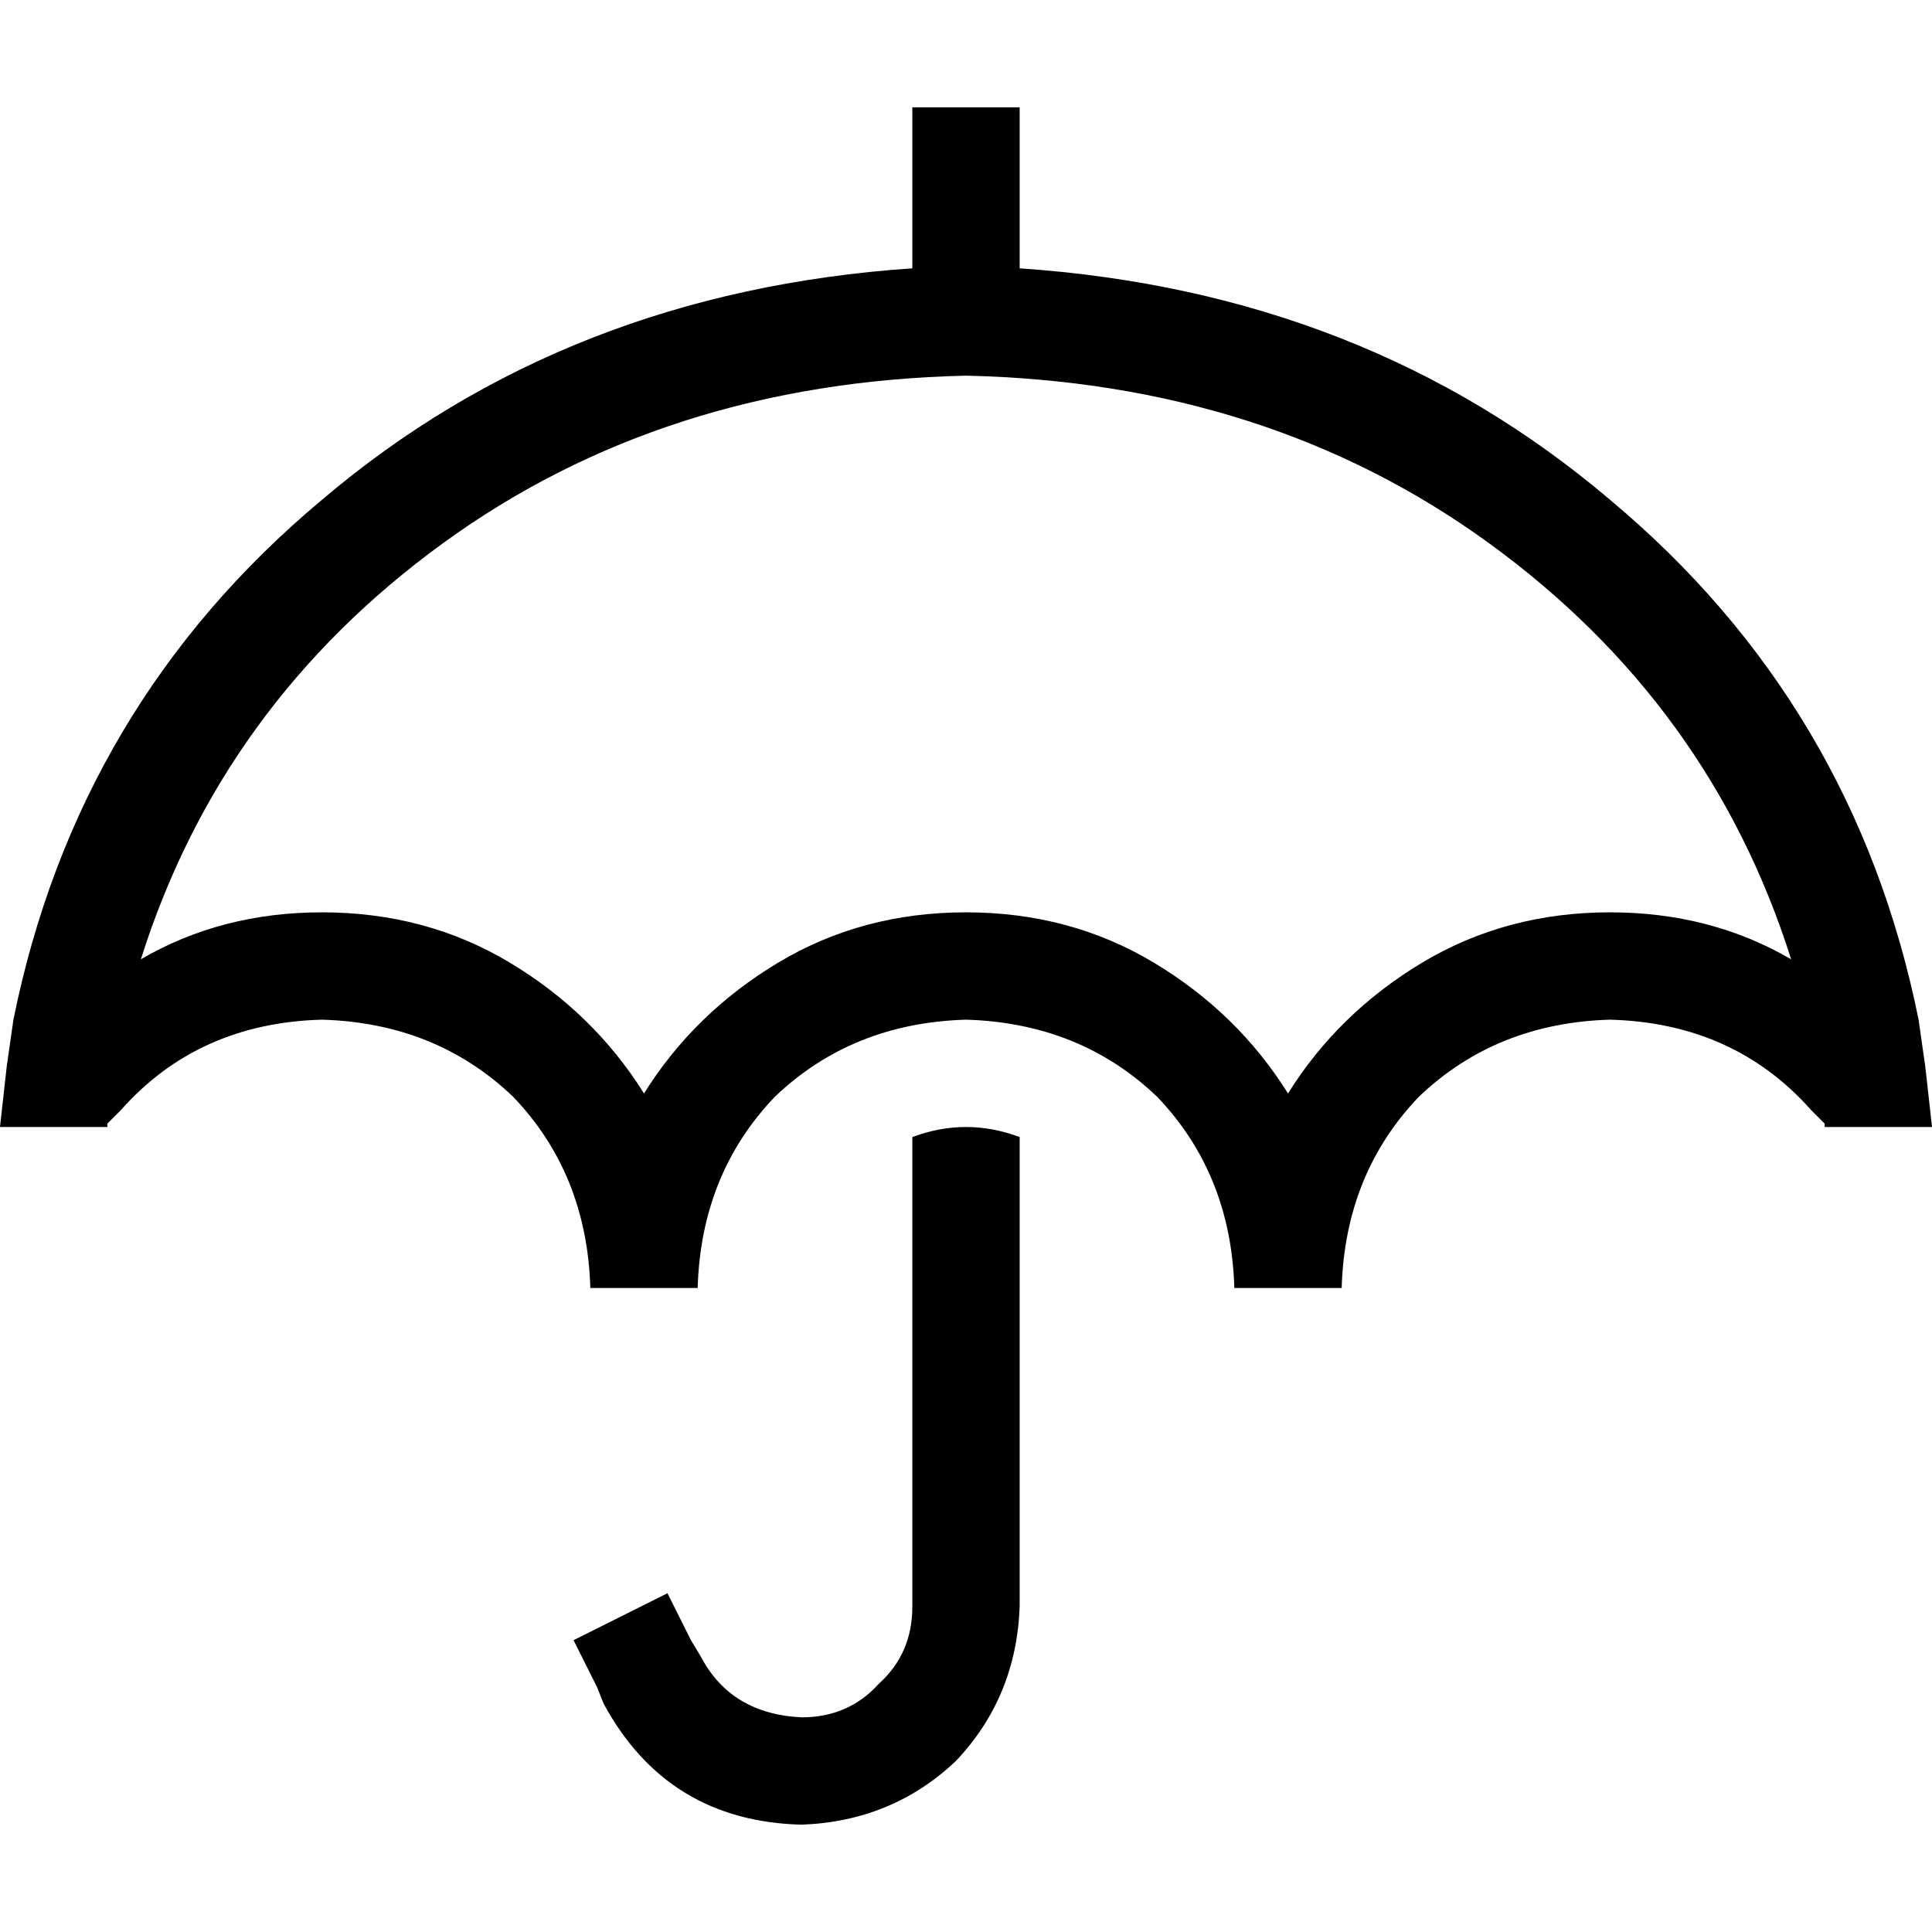 <svg xmlns="http://www.w3.org/2000/svg" viewBox="0 0 512 512">
  <path d="M 270.222 28.444 L 270.222 42.667 L 270.222 28.444 L 270.222 42.667 L 270.222 71.111 L 270.222 71.111 Q 361.778 77.333 426.667 132.444 Q 491.556 186.667 508.444 270.222 Q 509.333 276.444 510.222 282.667 L 512 298.667 L 512 298.667 L 496 298.667 L 483.556 298.667 L 483.556 297.778 L 483.556 297.778 L 480 294.222 L 480 294.222 Q 459.556 271.111 426.667 270.222 Q 396.444 271.111 376 290.667 Q 356.444 311.111 355.556 341.333 L 341.333 341.333 L 327.111 341.333 Q 326.222 311.111 306.667 290.667 Q 286.222 271.111 256 270.222 Q 225.778 271.111 205.333 290.667 Q 185.778 311.111 184.889 341.333 L 170.667 341.333 L 156.444 341.333 Q 155.556 311.111 136 290.667 Q 115.556 271.111 85.333 270.222 Q 52.444 271.111 32 294.222 L 28.444 297.778 L 28.444 297.778 L 28.444 298.667 L 28.444 298.667 L 21.333 298.667 L 0 298.667 L 1.778 282.667 L 1.778 282.667 Q 2.667 276.444 3.556 270.222 Q 20.444 186.667 85.333 132.444 Q 150.222 77.333 241.778 71.111 L 241.778 42.667 L 241.778 42.667 L 241.778 28.444 L 241.778 28.444 L 270.222 28.444 L 270.222 28.444 Z M 256 99.556 Q 176 101.333 117.333 144 L 117.333 144 L 117.333 144 Q 58.667 186.667 37.333 254.222 Q 58.667 241.778 85.333 241.778 Q 112.889 241.778 135.111 255.111 Q 157.333 268.444 170.667 289.778 Q 184 268.444 206.222 255.111 Q 228.444 241.778 256 241.778 Q 283.556 241.778 305.778 255.111 Q 328 268.444 341.333 289.778 Q 354.667 268.444 376.889 255.111 Q 399.111 241.778 426.667 241.778 Q 453.333 241.778 474.667 254.222 Q 453.333 186.667 394.667 144 Q 336 101.333 256 99.556 L 256 99.556 Z M 241.778 301.333 Q 248.889 298.667 256 298.667 Q 263.111 298.667 270.222 301.333 L 270.222 425.778 L 270.222 425.778 Q 269.333 449.778 253.333 466.667 Q 236.444 482.667 212.444 483.556 Q 176.889 482.667 160 451.556 L 158.222 447.111 L 158.222 447.111 L 152 434.667 L 152 434.667 L 176.889 422.222 L 176.889 422.222 L 183.111 434.667 L 183.111 434.667 L 185.778 439.111 L 185.778 439.111 Q 193.778 454.222 212.444 455.111 Q 224.889 455.111 232.889 446.222 Q 241.778 438.222 241.778 425.778 L 241.778 301.333 L 241.778 301.333 Z" />
</svg>